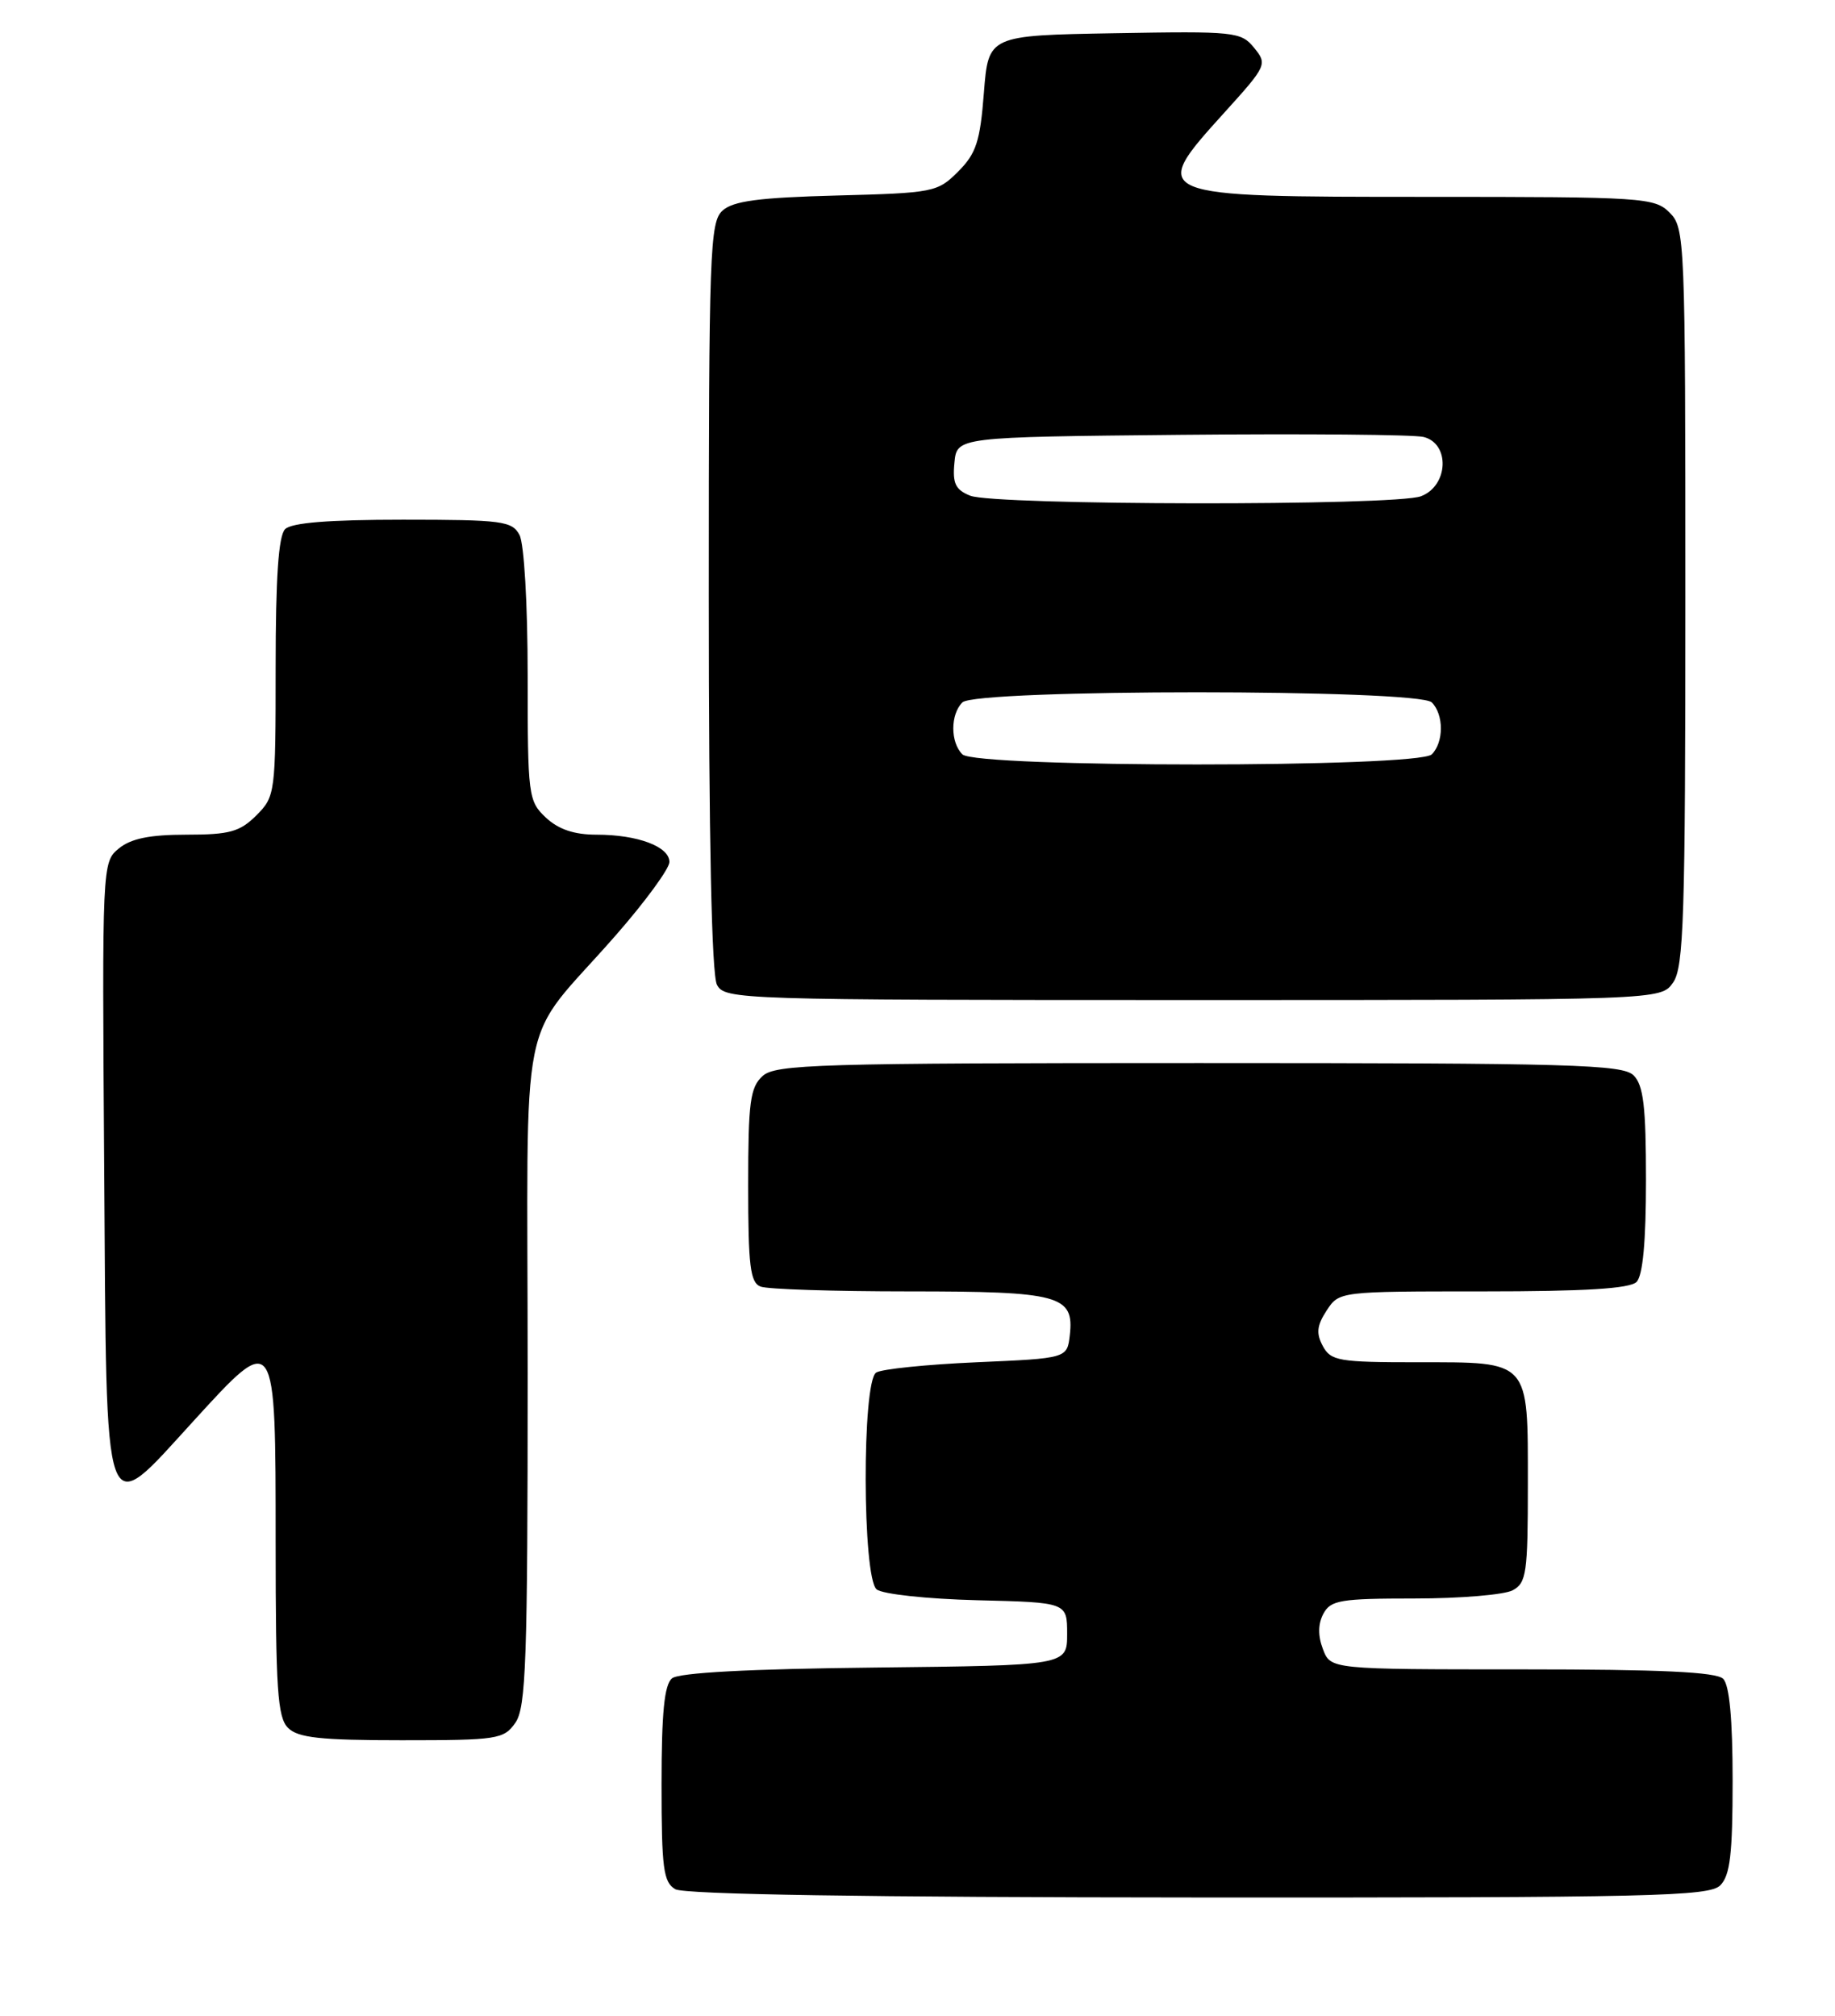 <?xml version="1.0" encoding="UTF-8" standalone="no"?>
<!DOCTYPE svg PUBLIC "-//W3C//DTD SVG 1.1//EN" "http://www.w3.org/Graphics/SVG/1.1/DTD/svg11.dtd" >
<svg xmlns="http://www.w3.org/2000/svg" xmlns:xlink="http://www.w3.org/1999/xlink" version="1.1" viewBox="0 0 233 256">
 <g >
 <path fill="currentColor"
d=" M 218.43 239.43 C 219.68 238.18 220.00 235.46 220.00 226.13 C 220.00 218.34 219.60 214.00 218.80 213.20 C 217.93 212.33 210.86 212.00 193.28 212.00 C 168.95 212.00 168.95 212.00 167.98 209.43 C 167.33 207.73 167.35 206.22 168.04 204.93 C 168.96 203.21 170.21 203.00 179.60 203.00 C 185.39 203.00 191.00 202.53 192.07 201.96 C 193.82 201.03 194.00 199.77 194.00 188.54 C 194.00 172.60 194.36 173.00 179.96 173.00 C 169.98 173.00 168.98 172.83 167.96 170.93 C 167.10 169.33 167.21 168.33 168.45 166.43 C 170.04 164.00 170.07 164.00 188.32 164.00 C 201.21 164.00 206.95 163.65 207.80 162.80 C 208.60 162.00 209.00 157.66 209.00 149.87 C 209.00 140.54 208.68 137.82 207.43 136.57 C 206.04 135.18 199.65 135.00 152.26 135.00 C 103.79 135.00 98.48 135.16 96.83 136.65 C 95.25 138.09 95.00 139.96 95.00 150.55 C 95.00 160.78 95.26 162.89 96.58 163.39 C 97.45 163.73 105.92 164.00 115.39 164.00 C 134.57 164.00 136.41 164.50 135.84 169.55 C 135.50 172.50 135.50 172.50 124.00 173.00 C 117.67 173.28 111.94 173.86 111.25 174.31 C 109.44 175.48 109.49 200.33 111.31 201.84 C 112.04 202.45 117.73 203.06 124.06 203.22 C 135.50 203.50 135.50 203.50 135.50 207.50 C 135.50 211.50 135.50 211.50 111.08 211.77 C 95.12 211.94 86.20 212.42 85.33 213.14 C 84.35 213.95 84.00 217.53 84.00 226.57 C 84.00 237.26 84.23 239.04 85.75 239.92 C 86.89 240.58 110.11 240.95 152.18 240.97 C 209.67 241.00 217.03 240.83 218.43 239.43 Z  M 65.44 218.78 C 66.79 216.85 67.00 210.94 67.00 174.41 C 67.00 126.11 65.57 133.22 78.22 118.74 C 81.95 114.48 85.00 110.30 85.00 109.47 C 85.00 107.51 80.97 106.00 75.75 106.00 C 72.90 106.00 70.92 105.33 69.31 103.83 C 67.08 101.73 67.00 101.08 67.00 85.76 C 67.00 76.72 66.55 69.03 65.96 67.93 C 65.02 66.17 63.75 66.00 51.16 66.00 C 41.79 66.00 37.02 66.38 36.20 67.20 C 35.36 68.04 35.00 73.37 35.00 84.75 C 35.00 100.77 34.95 101.14 32.55 103.55 C 30.45 105.64 29.15 106.00 23.66 106.00 C 19.01 106.00 16.63 106.49 15.09 107.75 C 12.97 109.49 12.96 109.74 13.23 148.49 C 13.55 194.82 12.96 193.16 24.58 180.45 C 35.03 169.00 35.00 168.95 35.00 195.90 C 35.00 214.53 35.24 218.10 36.57 219.43 C 37.84 220.69 40.65 221.00 51.01 221.00 C 63.18 221.00 63.97 220.88 65.44 218.78 Z  M 212.44 124.78 C 213.80 122.84 214.00 116.50 214.00 75.78 C 214.00 30.33 213.94 28.94 212.00 27.00 C 210.09 25.09 208.67 25.00 181.20 25.00 C 145.85 25.00 145.80 24.98 155.49 14.27 C 160.85 8.35 160.94 8.15 159.24 6.07 C 157.58 4.03 156.80 3.95 141.50 4.22 C 125.50 4.50 125.50 4.50 124.93 11.79 C 124.45 17.97 123.95 19.50 121.66 21.79 C 119.05 24.41 118.53 24.51 106.23 24.83 C 96.40 25.09 93.10 25.52 91.75 26.74 C 90.13 28.19 90.00 31.83 90.00 75.72 C 90.00 106.49 90.36 123.81 91.04 125.07 C 92.04 126.94 93.77 127.00 151.48 127.00 C 210.89 127.00 210.89 127.00 212.44 124.78 Z  M 122.20 95.80 C 120.66 94.26 120.66 90.74 122.20 89.20 C 123.91 87.49 180.09 87.49 181.80 89.20 C 183.34 90.74 183.34 94.26 181.80 95.80 C 180.09 97.51 123.91 97.51 122.20 95.80 Z  M 123.19 62.95 C 121.32 62.20 120.93 61.39 121.19 58.76 C 121.50 55.50 121.50 55.50 150.00 55.22 C 165.68 55.07 179.51 55.19 180.75 55.49 C 184.15 56.32 183.92 61.70 180.43 63.02 C 177.17 64.27 126.30 64.19 123.19 62.95 Z "/>
</g>
</svg>